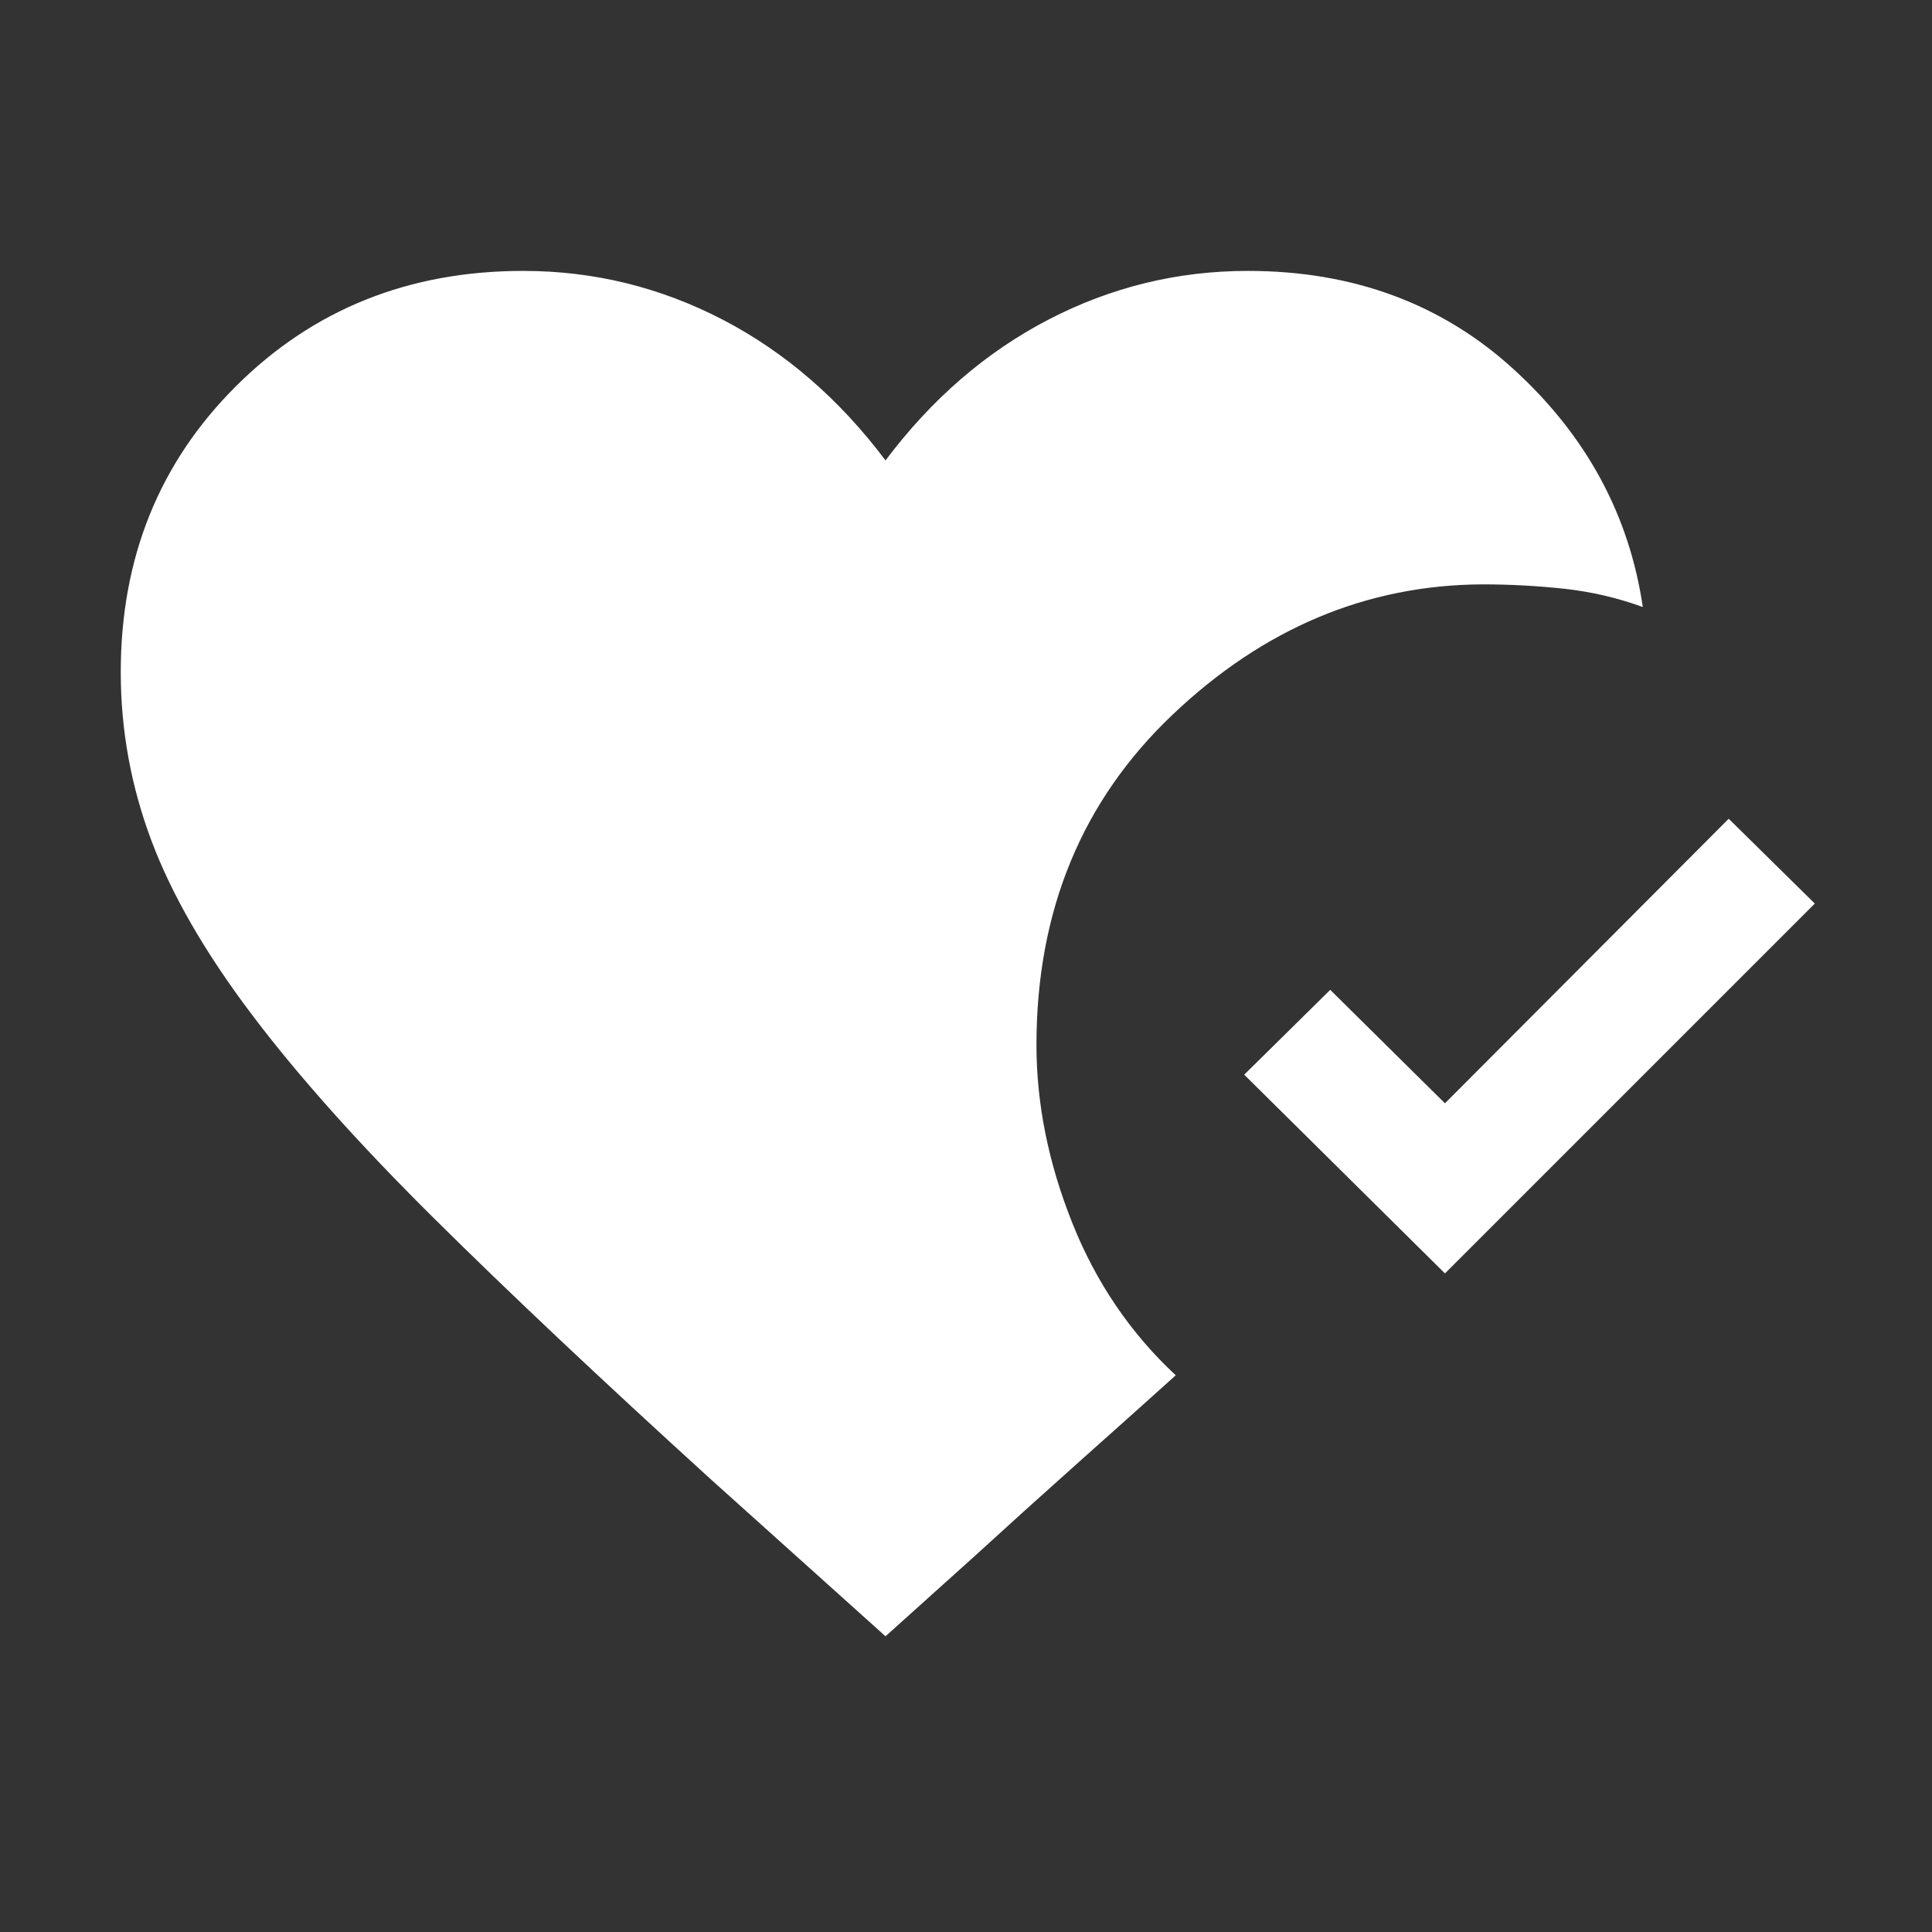 <svg width="32" height="32" viewBox="0 0 32 32" fill="none" xmlns="http://www.w3.org/2000/svg">
<rect x="0" y="0" width="32" height="32" fill="#333333" stroke="none"/>
<mask id="mask0_271_524" style="mask-type:alpha" maskUnits="userSpaceOnUse" x="0" y="0" width="32" height="32">
<rect width="32" height="32" fill="#D9D9D9"/>
</mask>
<g mask="url(#mask0_271_524)">
<path d="M14.667 27.102L11.78 24.508C9.966 22.858 8.435 21.415 7.188 20.179C5.941 18.943 4.933 17.815 4.163 16.793C3.393 15.772 2.84 14.812 2.504 13.913C2.168 13.014 2 12.087 2 11.133C2 9.241 2.638 7.66 3.914 6.391C5.19 5.122 6.774 4.487 8.667 4.487C9.831 4.487 10.931 4.756 11.967 5.293C13.002 5.831 13.902 6.608 14.667 7.626C15.431 6.608 16.331 5.831 17.367 5.293C18.402 4.756 19.503 4.487 20.667 4.487C22.419 4.487 23.891 5.034 25.083 6.127C26.276 7.22 26.985 8.529 27.21 10.054C26.791 9.902 26.359 9.801 25.913 9.752C25.466 9.704 25.014 9.679 24.554 9.679C22.639 9.688 20.929 10.406 19.424 11.835C17.919 13.263 17.167 15.087 17.167 17.308C17.167 18.28 17.364 19.261 17.758 20.25C18.152 21.239 18.724 22.082 19.474 22.779C19.026 23.183 18.491 23.662 17.869 24.216C17.247 24.771 16.67 25.292 16.138 25.779L14.667 27.102ZM23.933 21.092L20.608 17.8L22.033 16.395L23.933 18.274L28.633 13.561L30.059 14.966L23.933 21.092Z" fill="white"/>
</g>
</svg>

